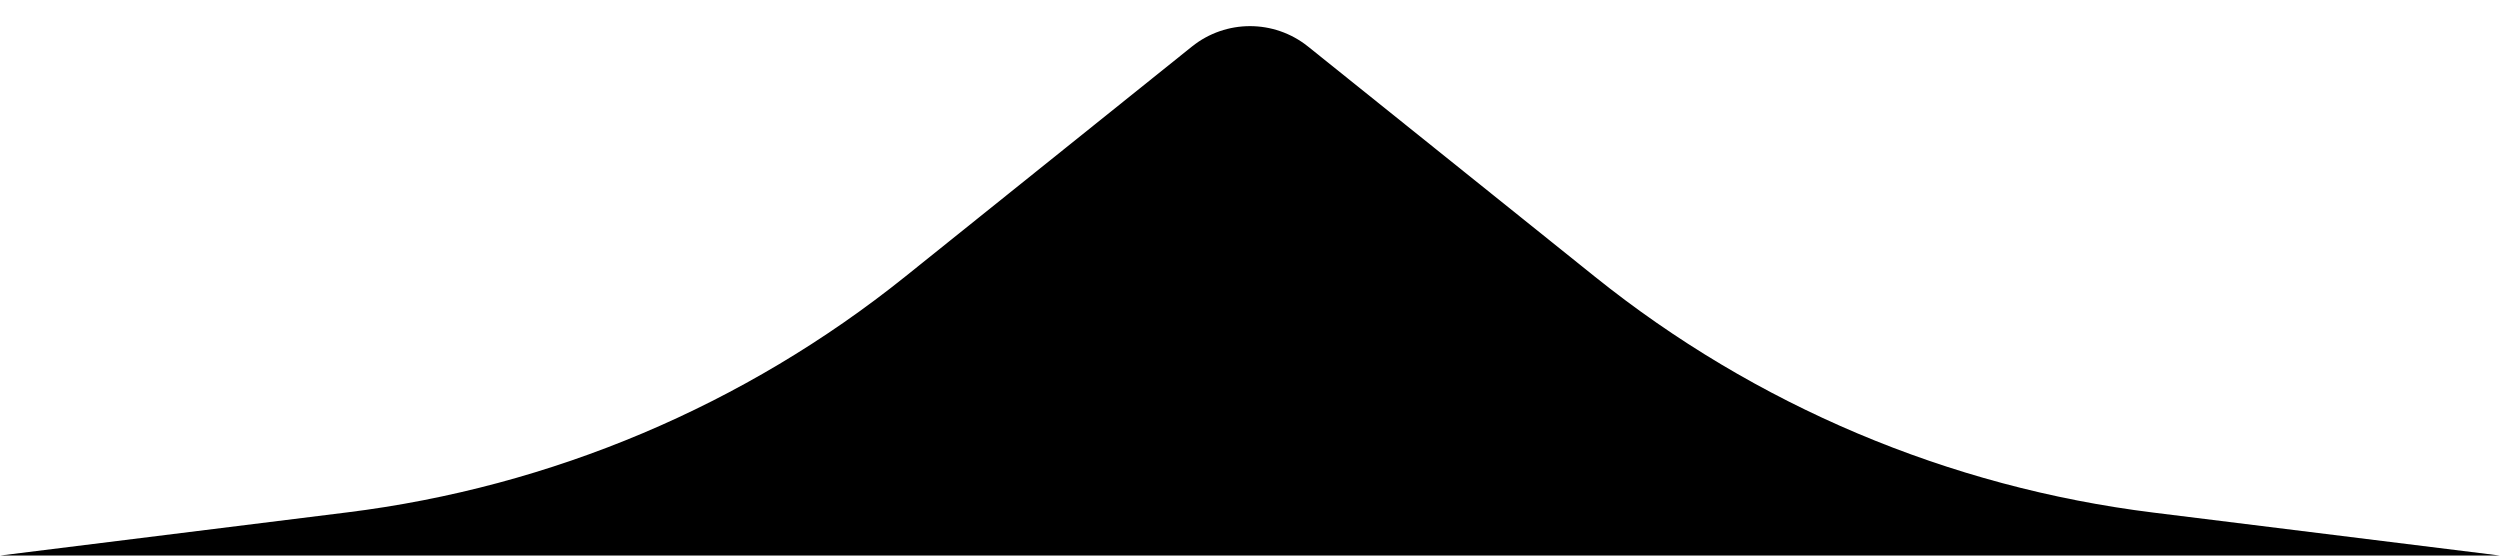 <svg viewBox="0 0 27 6" xmlns="http://www.w3.org/2000/svg" >
  <g transform="translate(-472, -50)">
    <path d="M486.126,50.502 L489.222,52.986 C490.958,54.38 493.047,55.262 495.257,55.536 L499,56 L472,56 L475.748,55.534 C477.956,55.26 480.044,54.378 481.779,52.985 L484.874,50.502 C485.24,50.209 485.76,50.209 486.126,50.502 Z"/>
  </g>
</svg>
